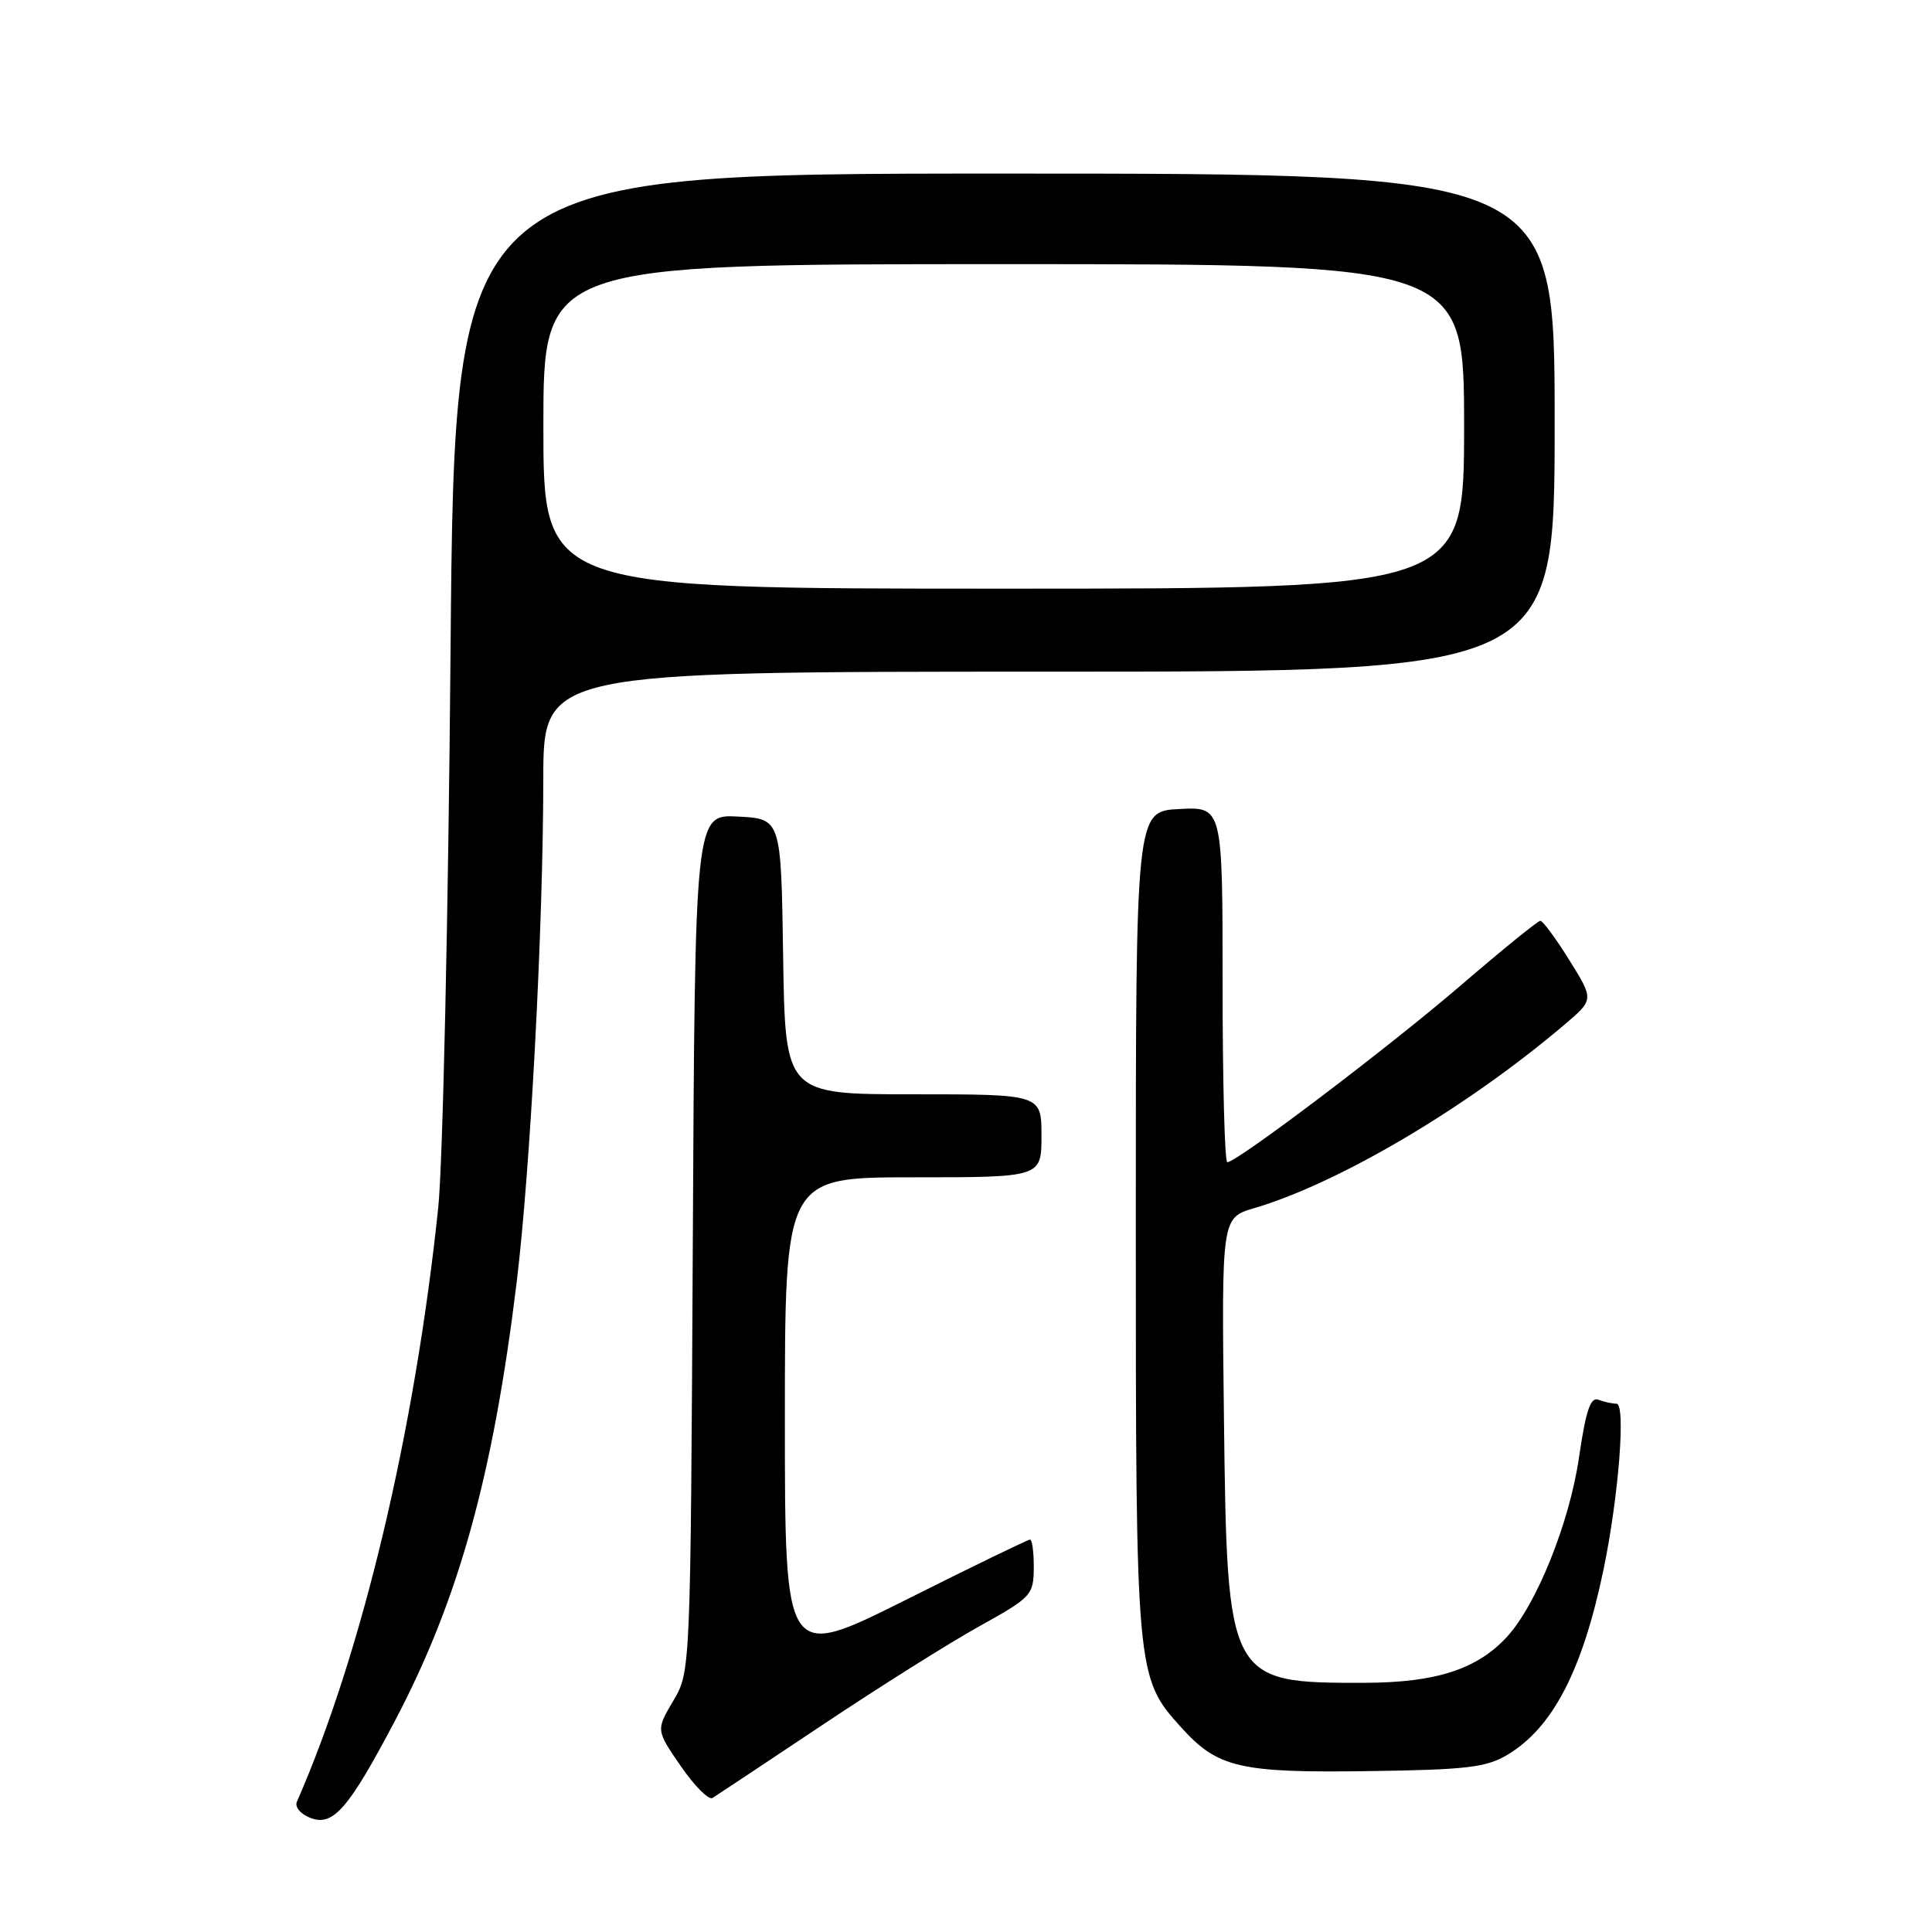 <?xml version="1.0" encoding="UTF-8" standalone="no"?>
<!DOCTYPE svg PUBLIC "-//W3C//DTD SVG 1.1//EN" "http://www.w3.org/Graphics/SVG/1.1/DTD/svg11.dtd" >
<svg xmlns="http://www.w3.org/2000/svg" xmlns:xlink="http://www.w3.org/1999/xlink" version="1.1" viewBox="0 0 256 256">
 <g >
 <path fill="currentColor"
d=" M 52.34 228.00 C 60.77 212.00 65.33 195.55 68.45 170.00 C 70.27 155.10 71.97 123.05 71.99 103.25 C 72.00 89.00 72.00 89.00 139.00 89.00 C 206.00 89.00 206.00 89.00 206.00 56.00 C 206.00 23.00 206.00 23.00 133.12 23.00 C 60.24 23.00 60.24 23.00 59.70 86.25 C 59.41 121.04 58.67 154.22 58.07 160.00 C 54.96 189.71 47.98 219.04 39.34 238.74 C 39.03 239.44 39.82 240.38 41.15 240.89 C 44.15 242.03 46.19 239.68 52.34 228.00 Z  M 108.94 228.59 C 116.42 223.59 125.79 217.70 129.75 215.50 C 136.68 211.65 136.95 211.36 136.98 207.75 C 136.99 205.69 136.77 204.00 136.49 204.00 C 136.21 204.00 128.78 207.60 119.99 212.01 C 104.00 220.01 104.00 220.01 104.00 188.01 C 104.00 156.00 104.00 156.00 121.00 156.00 C 138.00 156.00 138.00 156.00 138.00 150.50 C 138.00 145.00 138.00 145.00 121.02 145.00 C 104.05 145.00 104.05 145.00 103.77 126.75 C 103.50 108.50 103.50 108.50 97.80 108.20 C 92.09 107.90 92.09 107.90 91.80 164.70 C 91.50 221.50 91.50 221.50 89.21 225.37 C 86.92 229.25 86.92 229.25 90.21 234.02 C 92.02 236.65 93.91 238.55 94.41 238.24 C 94.91 237.93 101.45 233.59 108.94 228.59 Z  M 199.77 232.50 C 205.75 228.92 209.69 221.32 212.47 208.00 C 214.47 198.39 215.45 186.00 214.20 186.00 C 213.63 186.00 212.55 185.76 211.79 185.47 C 210.75 185.07 210.13 186.92 209.22 193.15 C 207.97 201.75 203.60 212.62 199.69 216.88 C 195.73 221.19 190.29 222.95 180.90 222.98 C 162.70 223.02 162.60 222.84 162.18 187.93 C 161.86 161.36 161.86 161.36 166.18 160.09 C 177.46 156.76 194.42 146.73 207.35 135.73 C 211.20 132.45 211.20 132.45 207.95 127.23 C 206.16 124.35 204.43 122.01 204.10 122.01 C 203.77 122.02 199.00 125.89 193.50 130.62 C 183.90 138.86 163.91 154.00 162.62 154.00 C 162.28 154.00 162.00 143.40 162.00 130.45 C 162.00 106.90 162.00 106.90 156.25 107.20 C 150.50 107.50 150.50 107.50 150.50 162.00 C 150.50 221.98 150.52 222.25 156.53 228.91 C 161.37 234.26 164.28 234.93 181.50 234.68 C 194.38 234.50 196.96 234.19 199.77 232.50 Z  M 72.00 56.50 C 72.00 35.00 72.00 35.00 133.00 35.00 C 194.00 35.00 194.00 35.00 194.00 56.50 C 194.00 78.00 194.00 78.00 133.00 78.00 C 72.00 78.00 72.00 78.00 72.00 56.50 Z "/>
</g>
</svg>